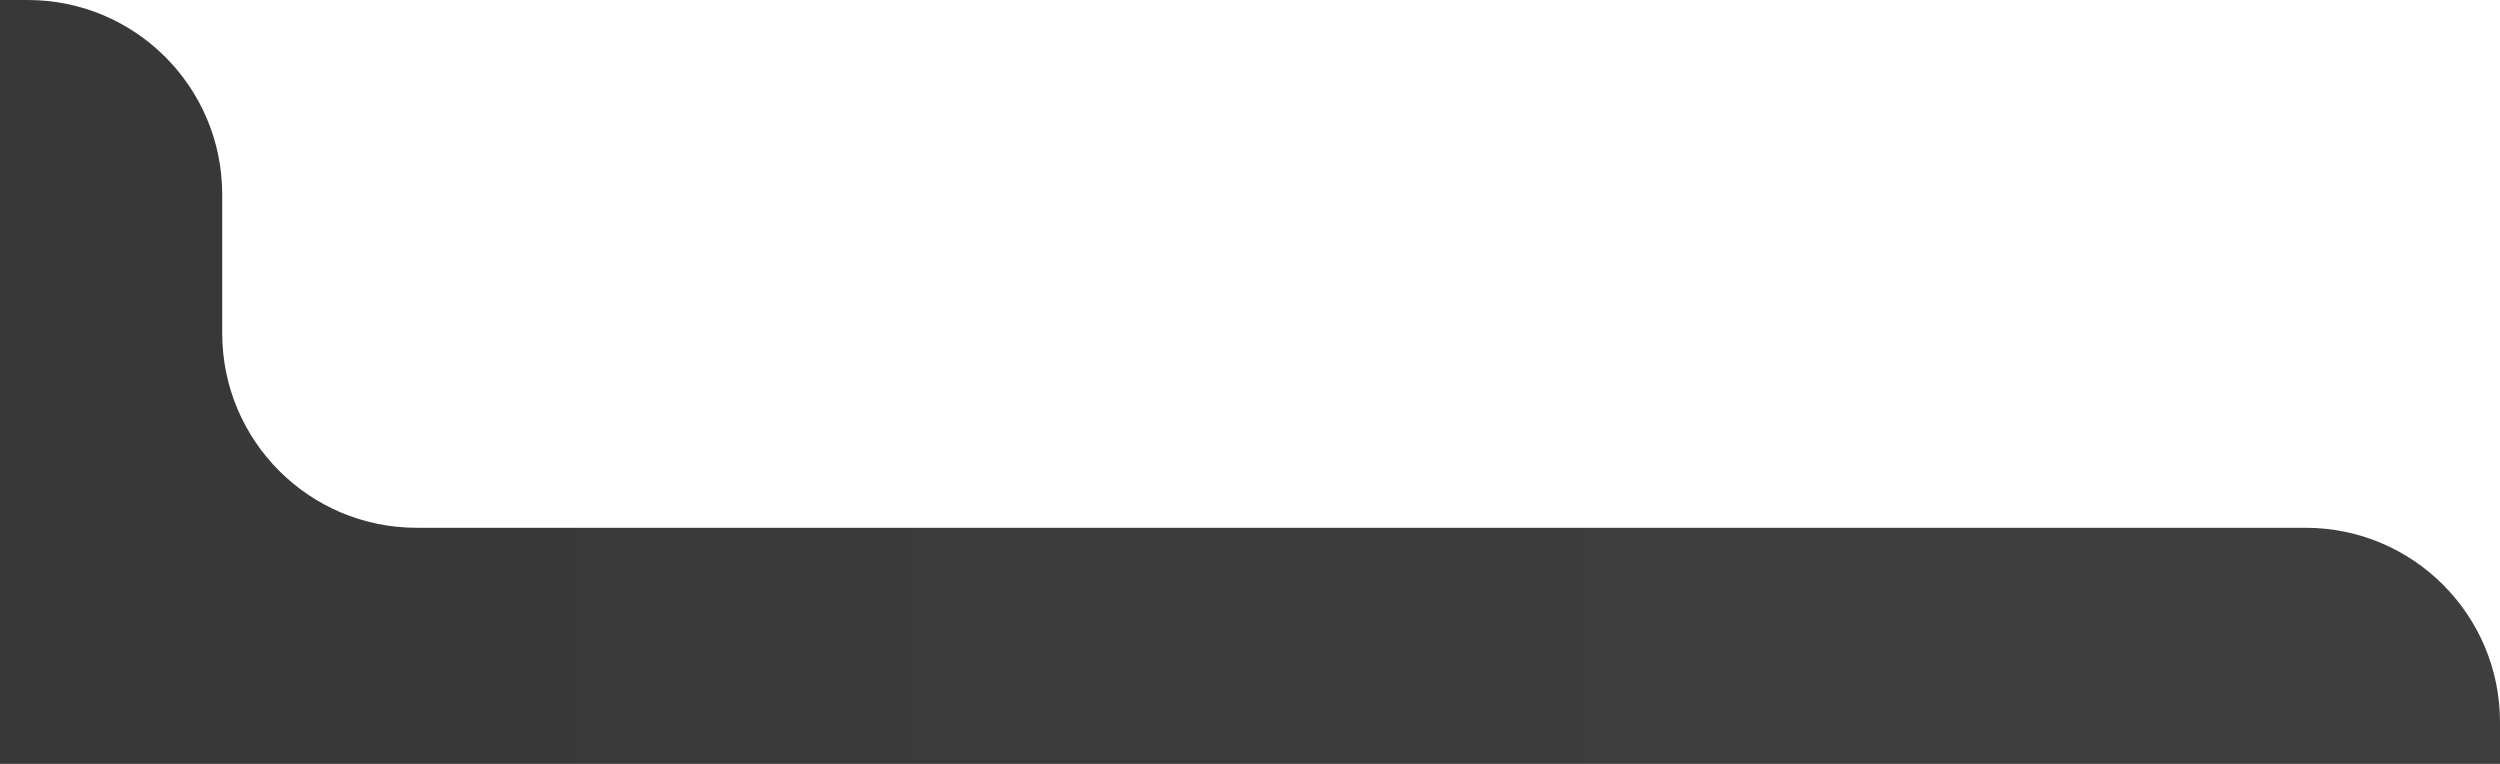<svg width="180" height="55" viewBox="0 0 180 55" fill="none" xmlns="http://www.w3.org/2000/svg">
<path d="M16 24C16 31.732 22.268 38 30 38H166C173.732 38 180 44.268 180 52V227C180 234.732 173.732 241 166 241H-746C-753.732 241 -760 234.732 -760 227V14C-760 6.268 -753.732 -0 -746 -0H2C9.732 -0 16 6.268 16 14V24Z" fill="url(#paint0_linear_87_286)"/>
<defs>
<linearGradient id="paint0_linear_87_286" x1="-790" y1="-32.55" x2="150" y2="-32.55" gradientUnits="userSpaceOnUse">
<stop stop-color="#171717"/>
<stop offset="1" stop-color="#3E3E3E"/>
</linearGradient>
</defs>
</svg>
